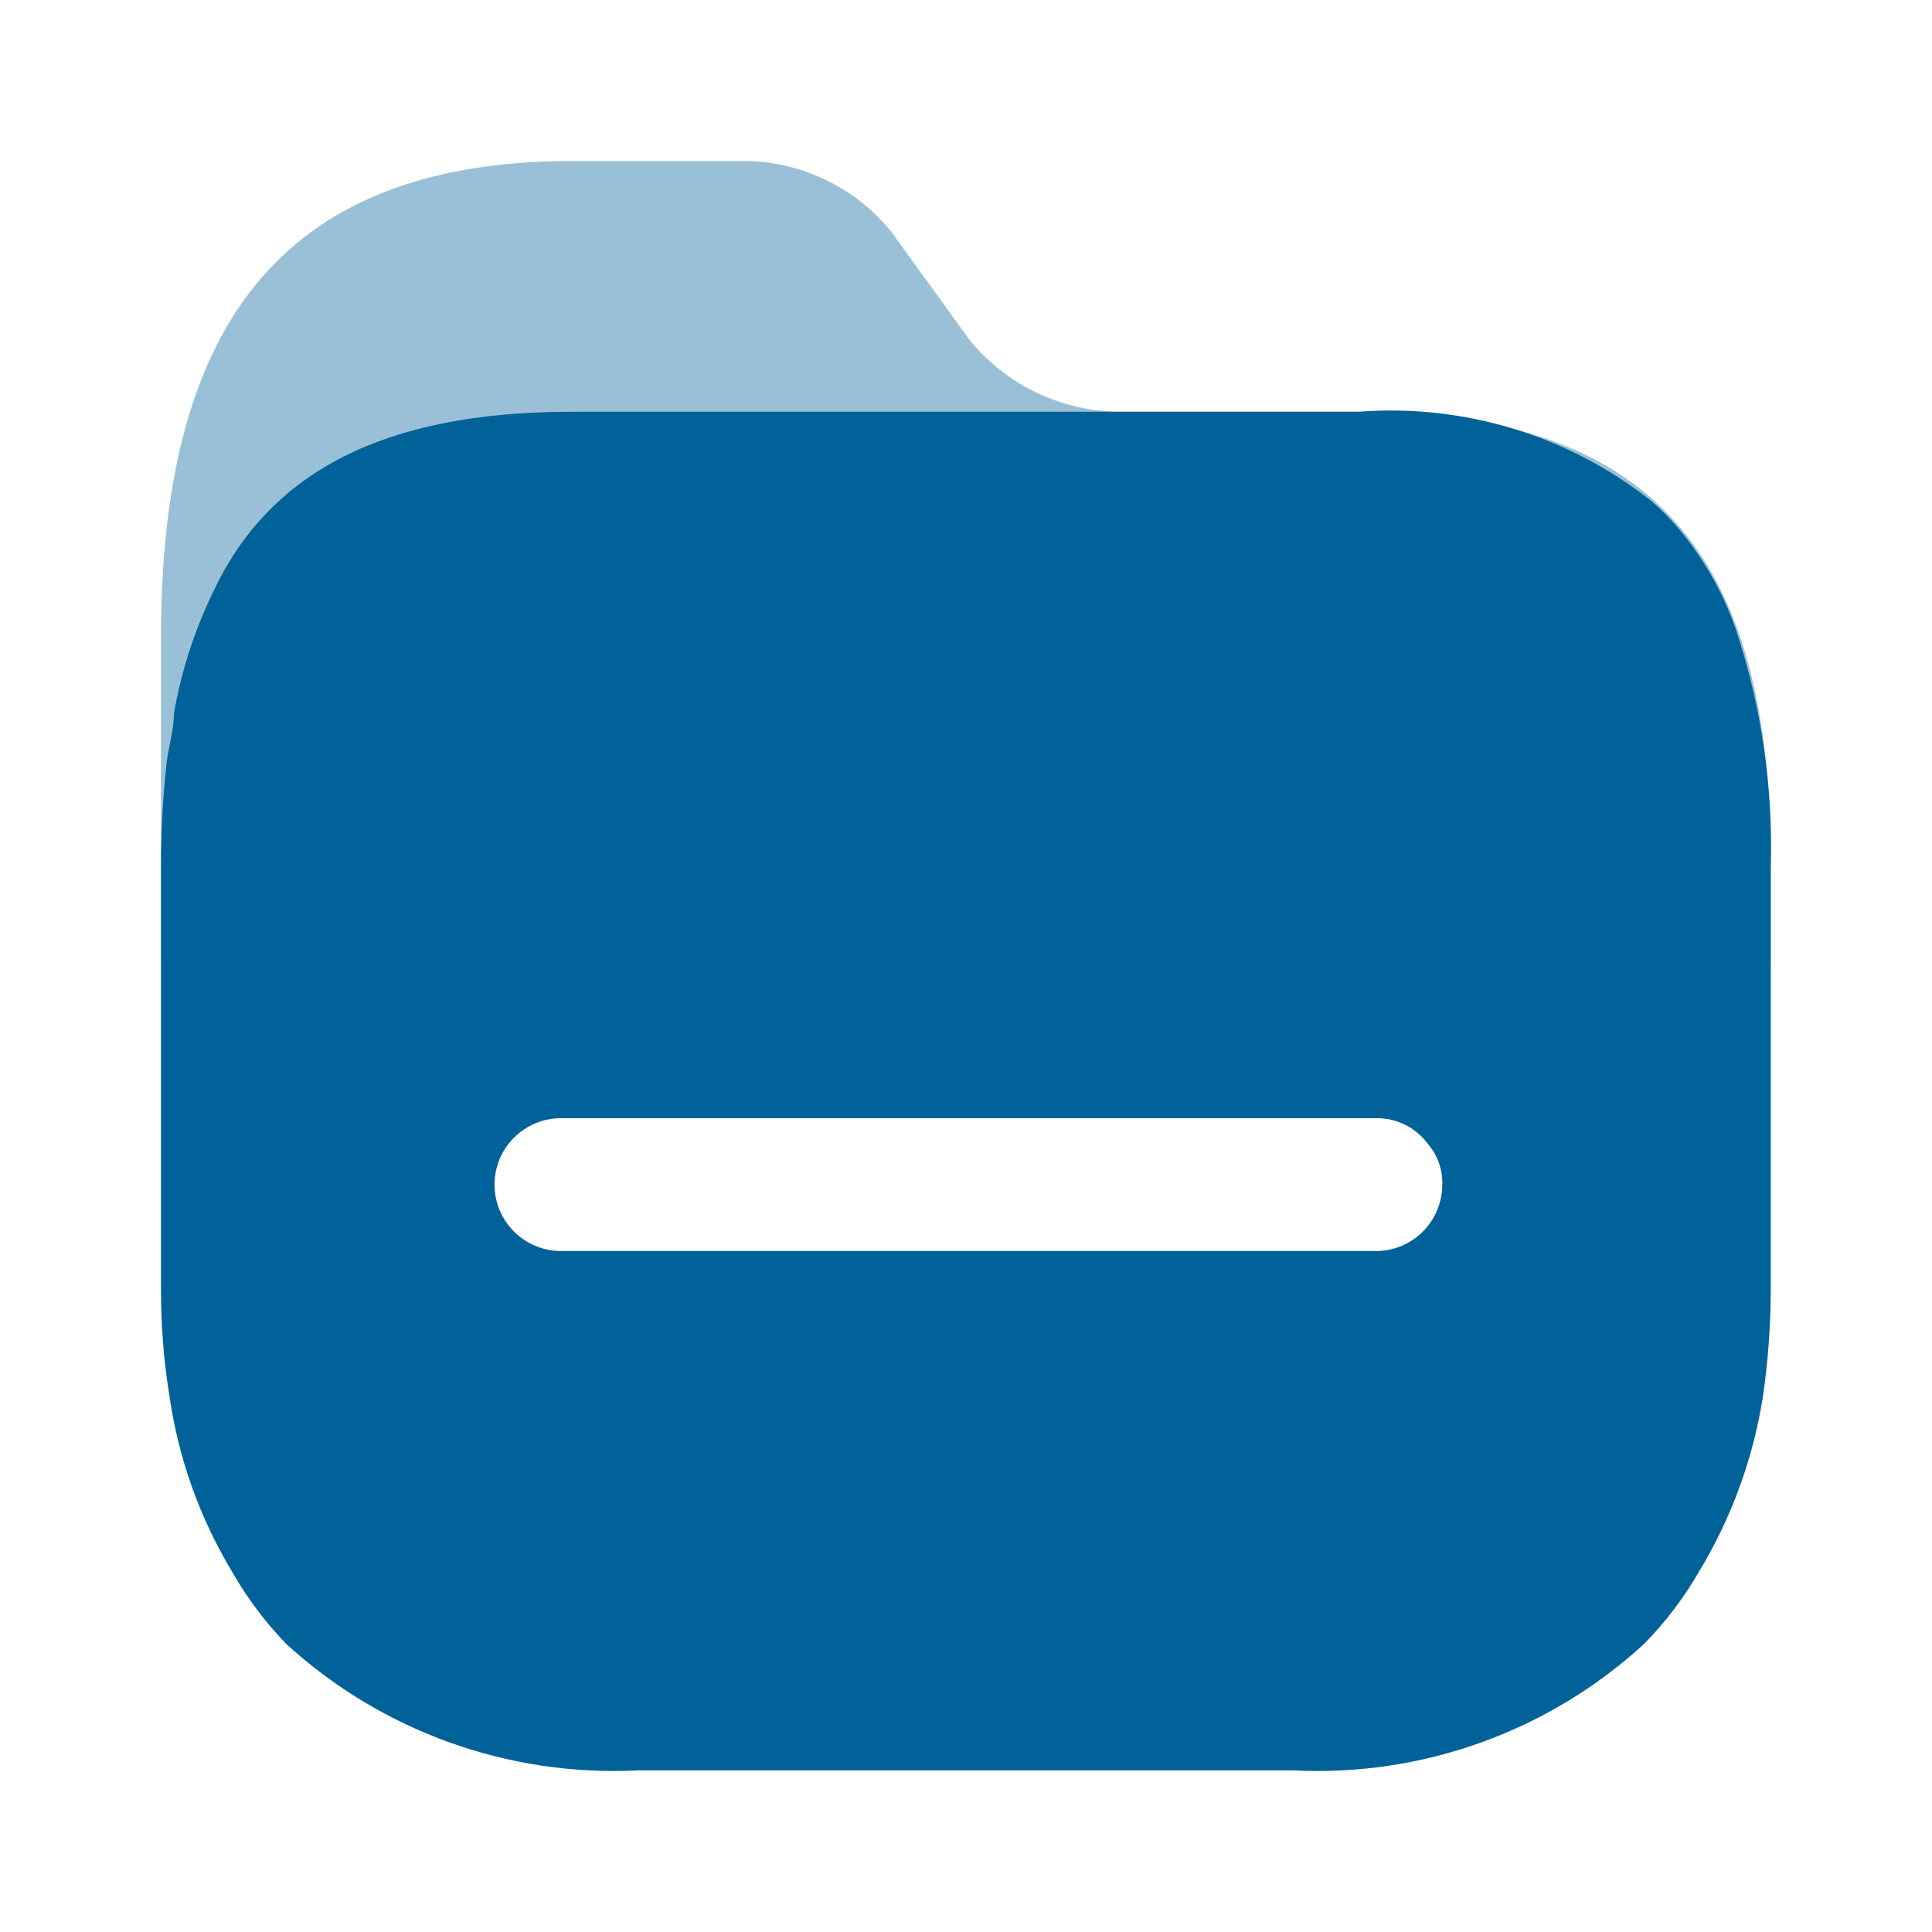 <svg width="30" height="30" viewBox="0 0 30 30" fill="none" xmlns="http://www.w3.org/2000/svg">
<g id="Iconly/Bulk/Folder">
<g id="Folder">
<path id="Folder 2" opacity="0.4" d="M21.105 6.394H17.427C16.51 6.4 15.64 5.992 15.059 5.284L13.848 3.61C13.277 2.896 12.407 2.486 11.492 2.5H8.891C4.223 2.5 2.5 5.24 2.5 9.899V14.934C2.494 15.488 27.495 15.487 27.496 14.934V13.47C27.518 8.812 25.84 6.394 21.105 6.394Z" fill="#006298"/>
<path id="Folder_2" fill-rule="evenodd" clip-rule="evenodd" d="M26.04 8.179C26.44 8.647 26.749 9.185 26.951 9.765C27.35 10.959 27.534 12.213 27.496 13.47V20.036C27.494 20.59 27.454 21.142 27.374 21.689C27.222 22.655 26.882 23.582 26.374 24.418C26.14 24.821 25.856 25.194 25.529 25.527C24.048 26.886 22.081 27.594 20.072 27.49H9.913C7.901 27.593 5.931 26.886 4.445 25.527C4.122 25.193 3.842 24.821 3.611 24.418C3.106 23.582 2.773 22.655 2.633 21.689C2.544 21.143 2.5 20.59 2.5 20.036V13.47C2.5 12.922 2.529 12.374 2.589 11.829C2.601 11.733 2.62 11.639 2.639 11.546C2.67 11.39 2.7 11.238 2.7 11.085C2.813 10.428 3.019 9.789 3.311 9.189C4.178 7.336 5.957 6.394 8.869 6.394H21.094C22.725 6.267 24.344 6.758 25.629 7.769C25.777 7.894 25.914 8.032 26.04 8.179ZM8.713 19.426H21.294H21.317C21.593 19.438 21.862 19.34 22.065 19.152C22.267 18.964 22.386 18.704 22.395 18.428C22.41 18.186 22.331 17.947 22.172 17.763C21.991 17.515 21.702 17.367 21.394 17.363H8.713C8.142 17.363 7.679 17.825 7.679 18.395C7.679 18.965 8.142 19.426 8.713 19.426Z" fill="#006298"/>
</g>
</g>
</svg>
